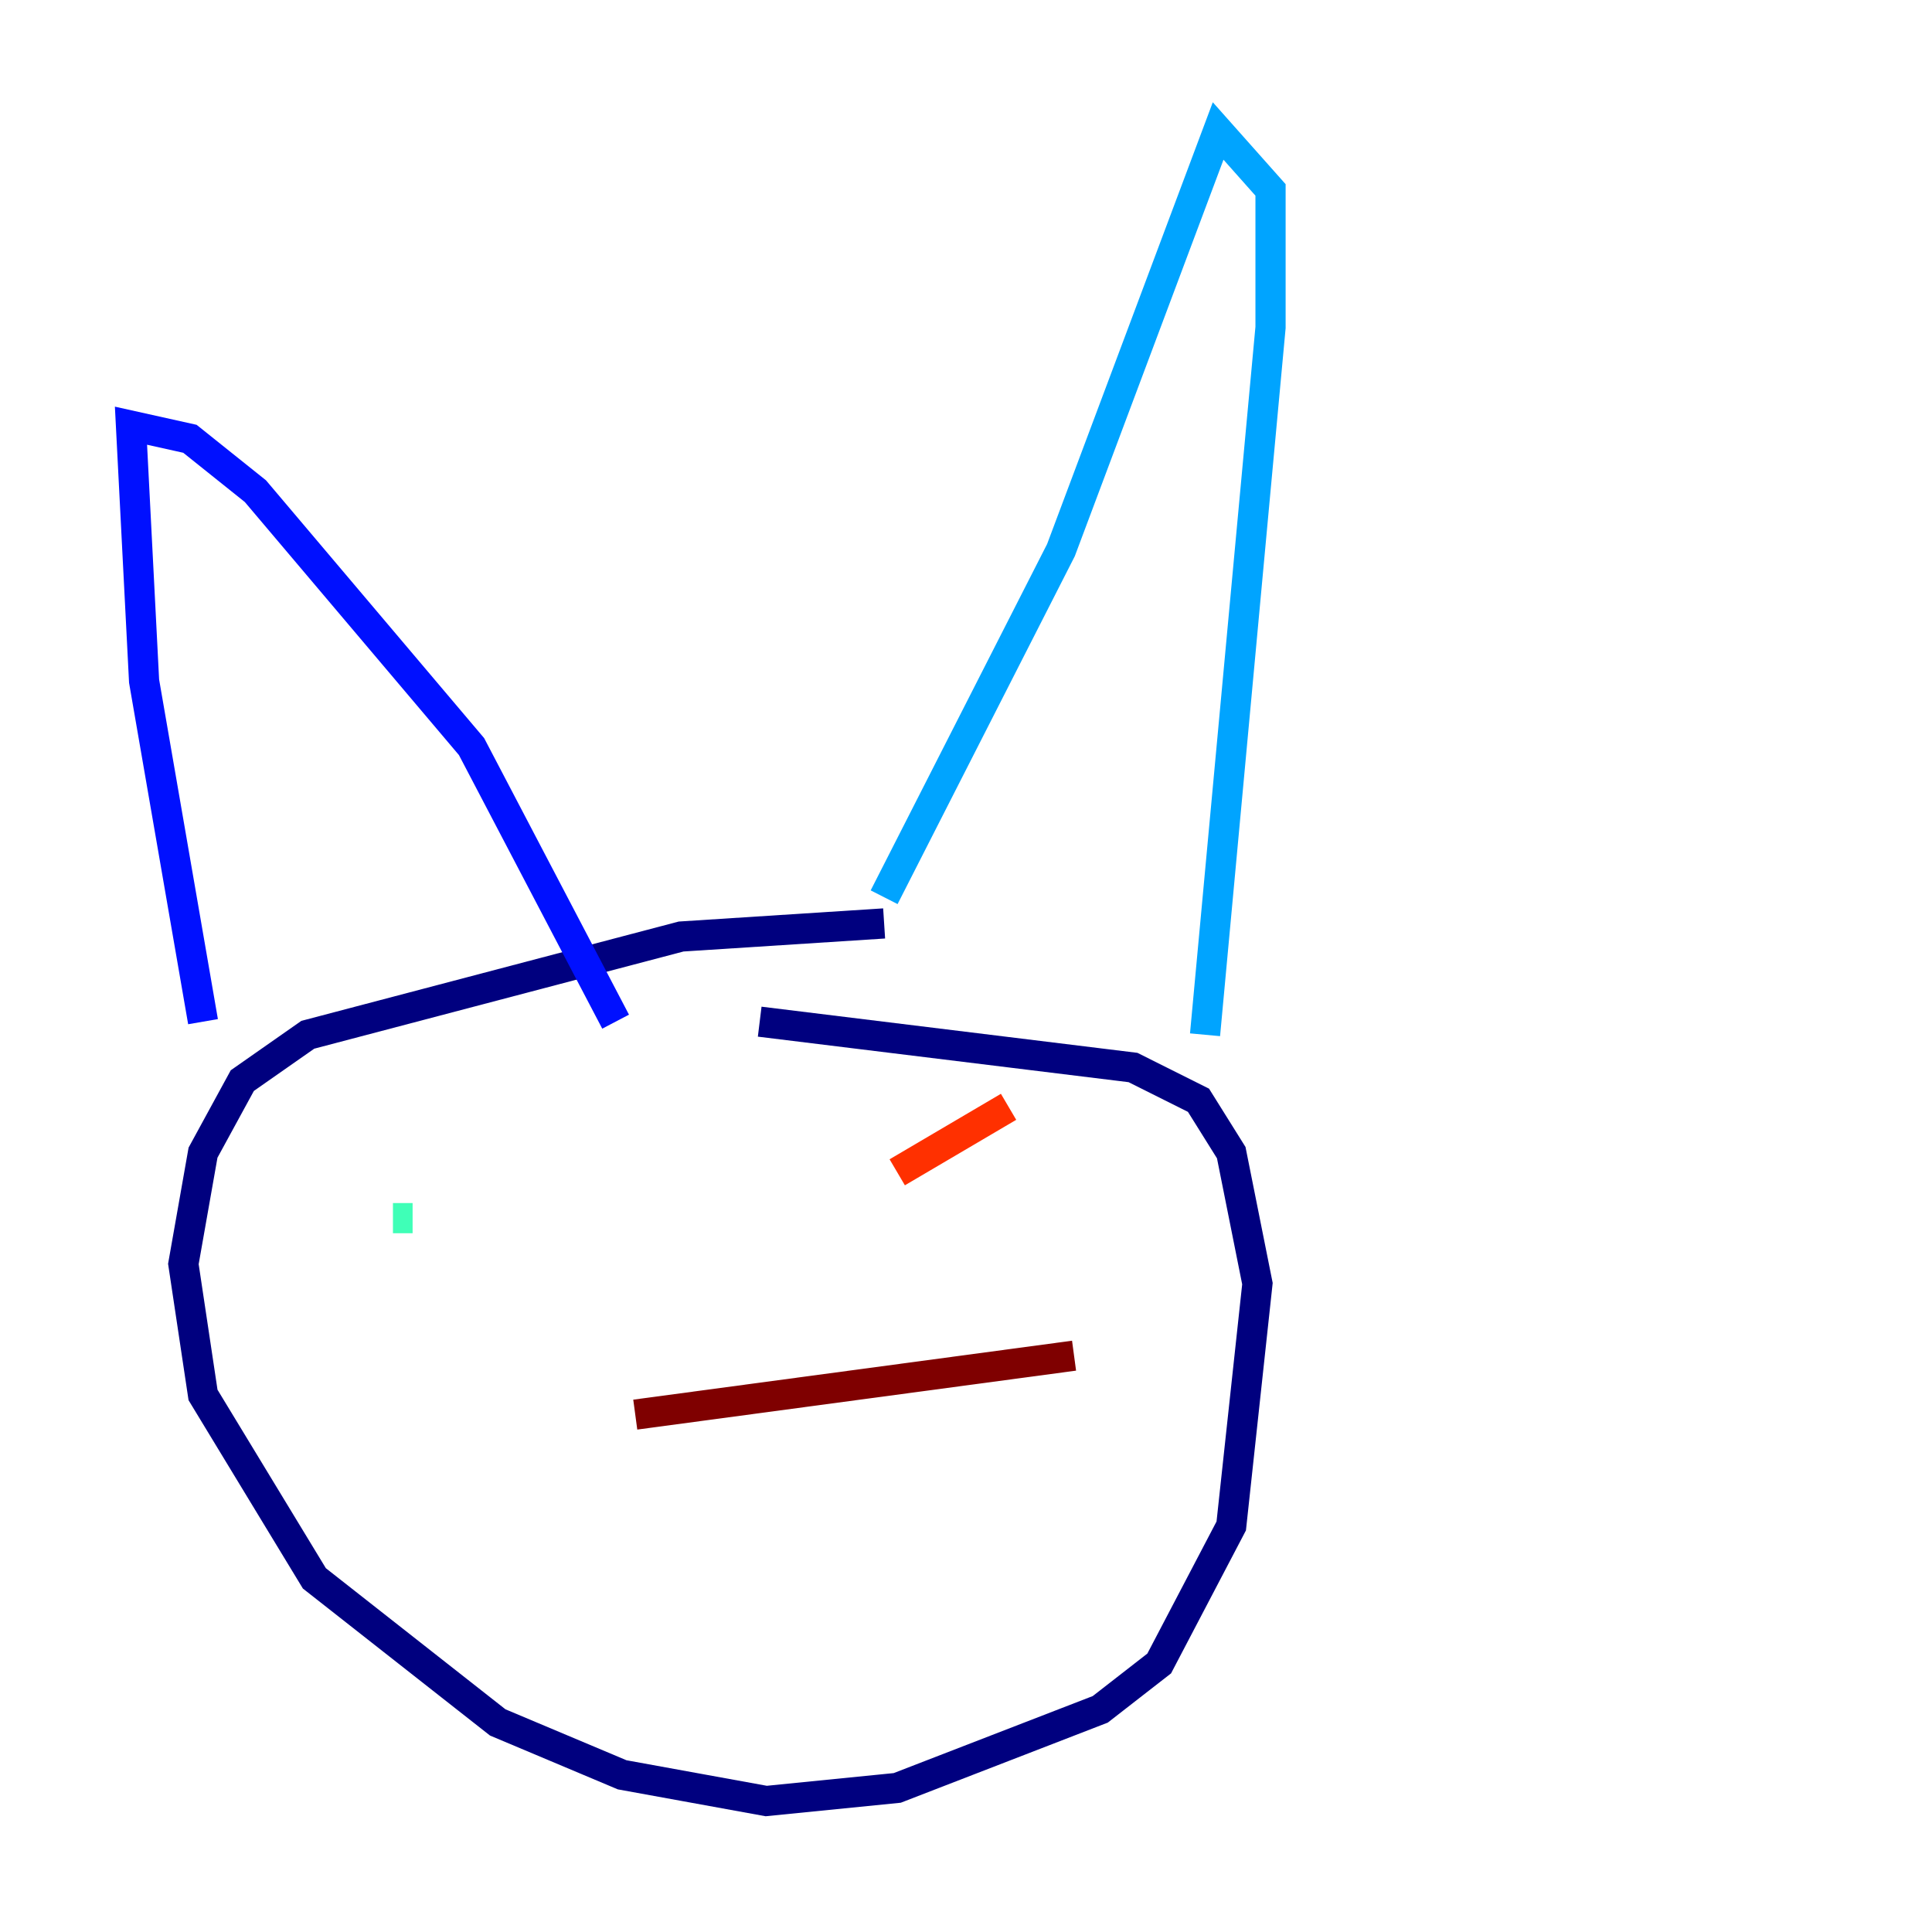 <?xml version="1.0" encoding="utf-8" ?>
<svg baseProfile="tiny" height="128" version="1.2" viewBox="0,0,128,128" width="128" xmlns="http://www.w3.org/2000/svg" xmlns:ev="http://www.w3.org/2001/xml-events" xmlns:xlink="http://www.w3.org/1999/xlink"><defs /><polyline fill="none" points="58.576,61.18 45.125,62.047 20.393,68.556 16.054,71.593 13.451,76.366 12.149,83.742 13.451,92.42 20.827,104.57 32.976,114.115 41.22,117.586 50.766,119.322 59.444,118.454 72.895,113.248 76.8,110.21 81.573,101.098 83.308,85.044 81.573,76.366 79.403,72.895 75.064,70.725 50.332,67.688" stroke="#00007f" stroke-width="2" /><polyline fill="none" points="13.451,67.688 9.546,45.125 8.678,28.203 12.583,29.071 16.922,32.542 31.241,49.464 40.786,67.688" stroke="#0010ff" stroke-width="2" /><polyline fill="none" points="58.576,59.444 70.291,36.447 80.705,8.678 84.176,12.583 84.176,21.695 79.837,68.556" stroke="#00a4ff" stroke-width="2" /><polyline fill="none" points="26.034,80.705 27.336,80.705" stroke="#3fffb7" stroke-width="2" /><polyline fill="none" points="69.424,80.705 69.424,80.705" stroke="#b7ff3f" stroke-width="2" /><polyline fill="none" points="55.539,78.969 55.539,78.969" stroke="#ffb900" stroke-width="2" /><polyline fill="none" points="66.82,73.329 59.444,77.668" stroke="#ff3000" stroke-width="2" /><polyline fill="none" points="42.088,93.722 71.159,89.817" stroke="#7f0000" stroke-width="2" /></svg>